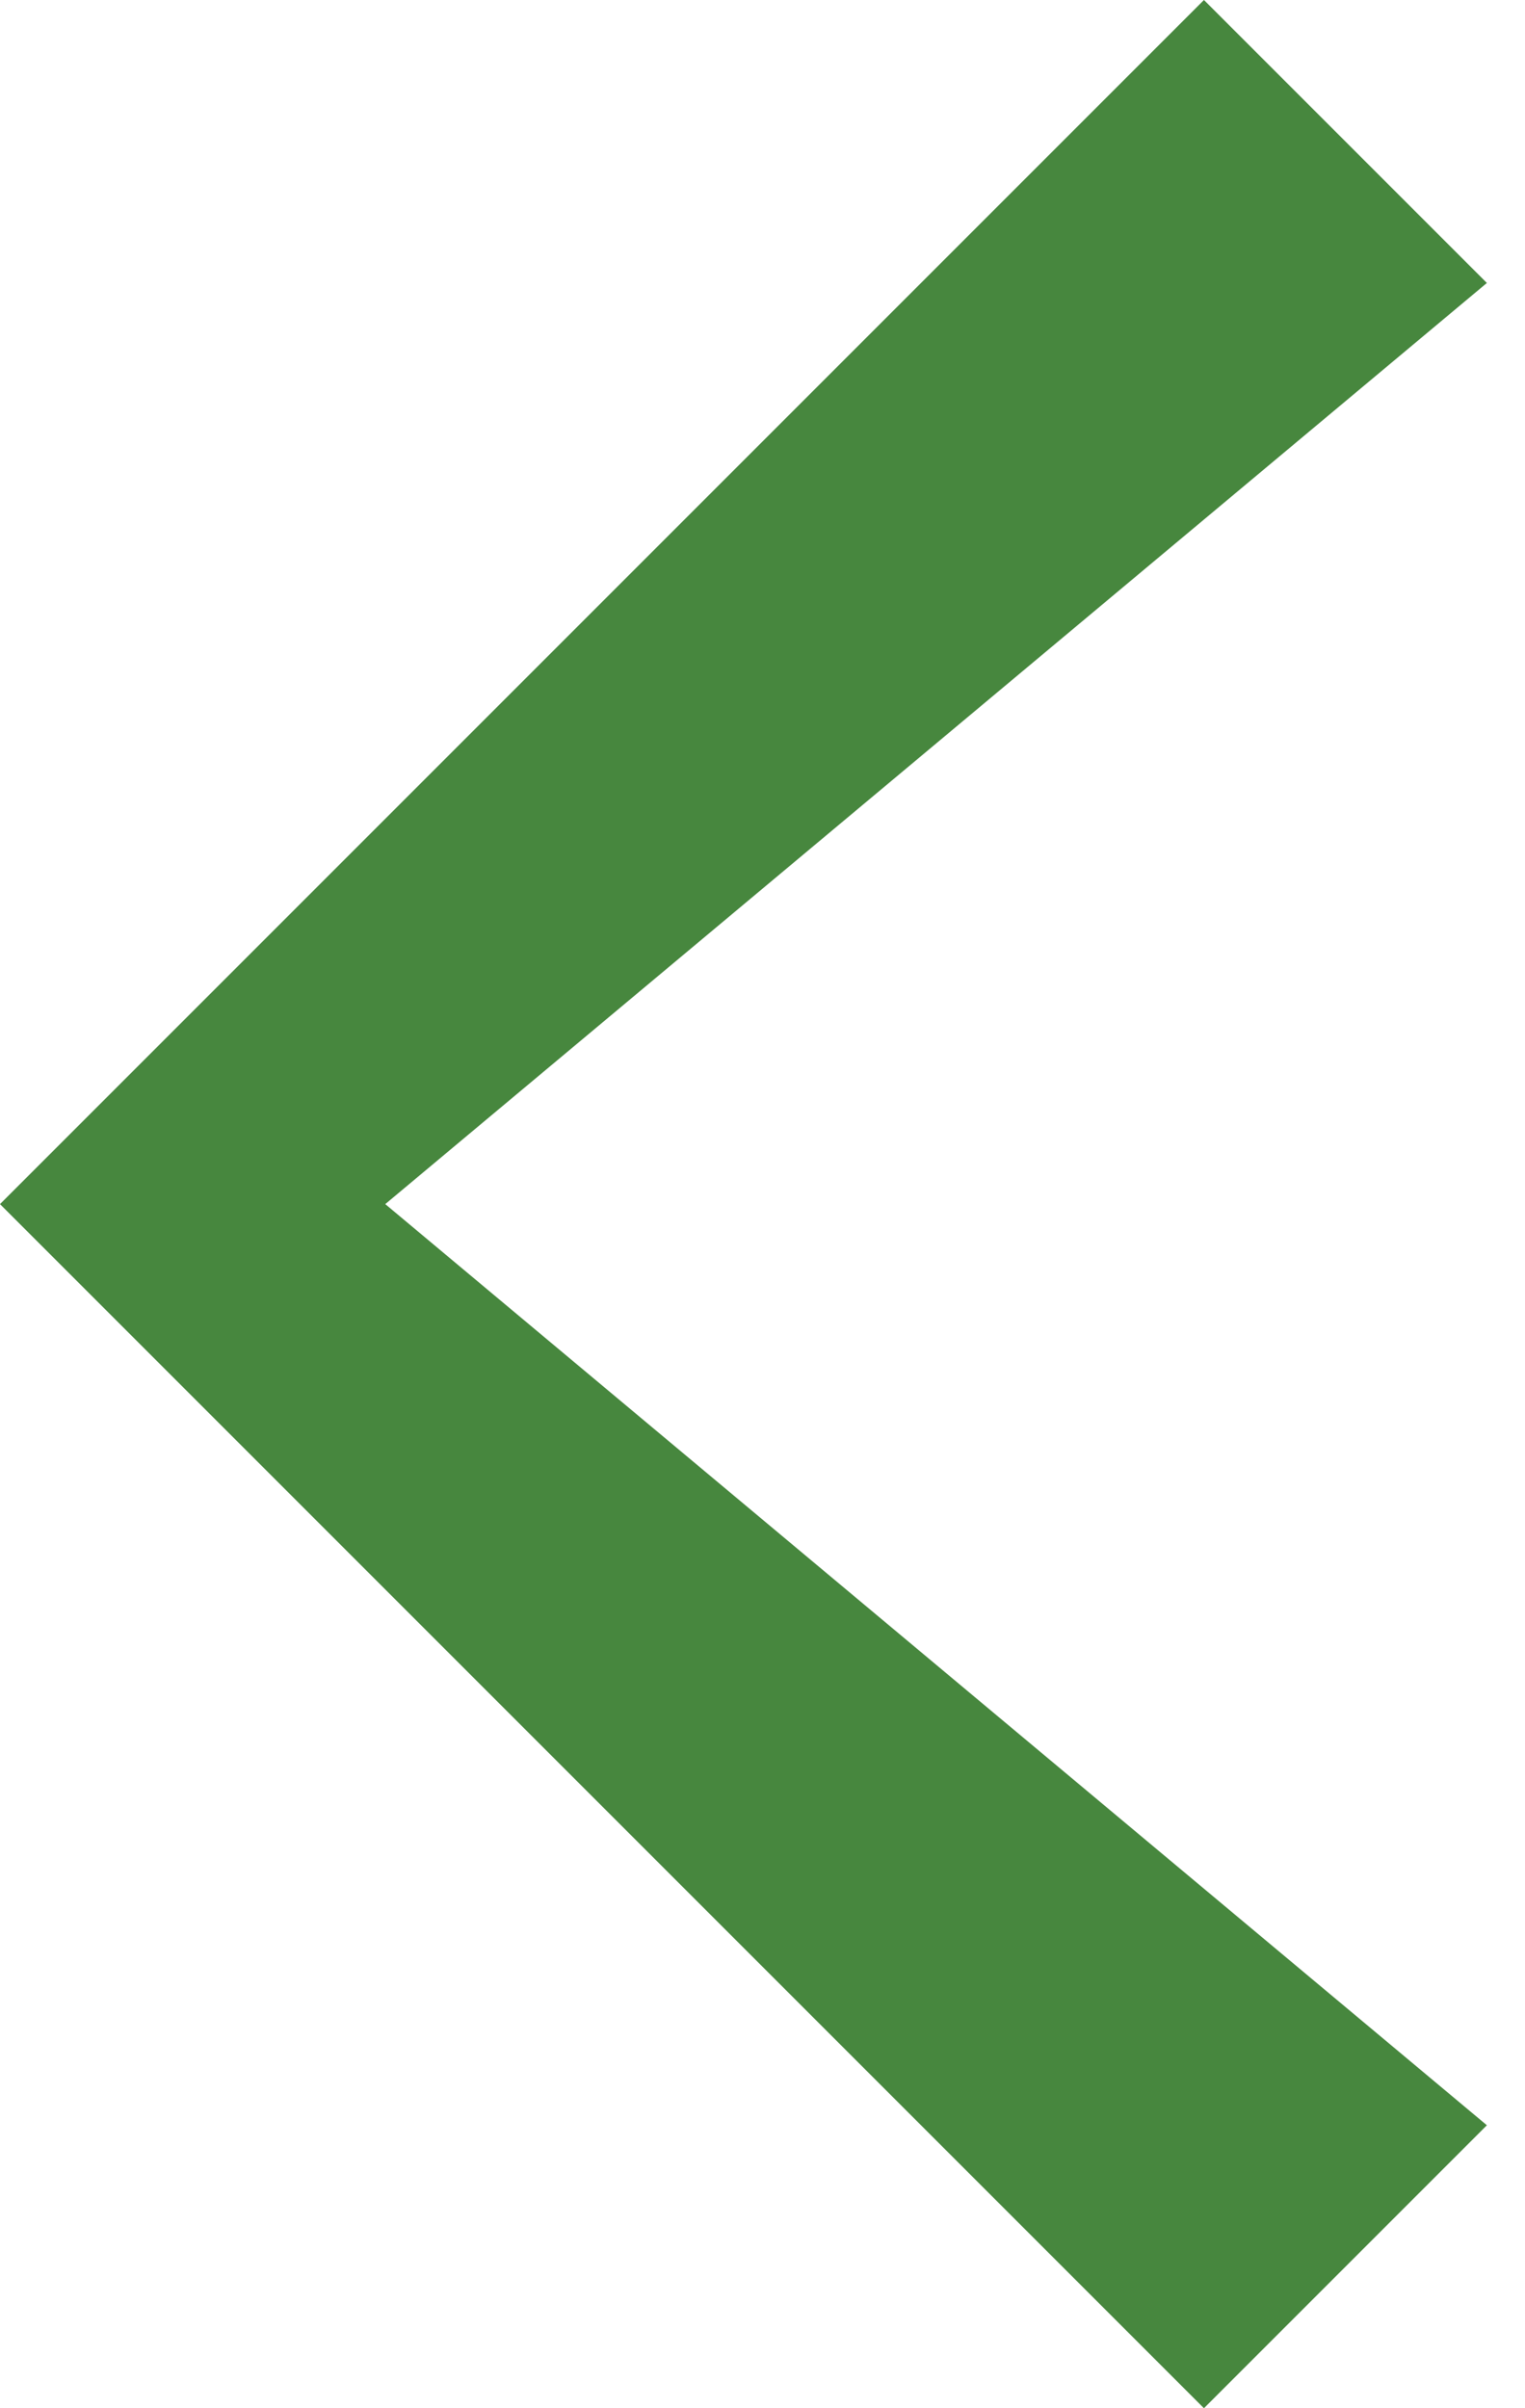 <svg width="19" height="30" viewBox="0 0 19 30" fill="none" xmlns="http://www.w3.org/2000/svg">
<path d="M15 30L18.525 26.475L4.8 15L18.525 3.525L15 -2.21551e-06L-9.59634e-05 15L15 30Z" fill="#47873E"/>
</svg>
